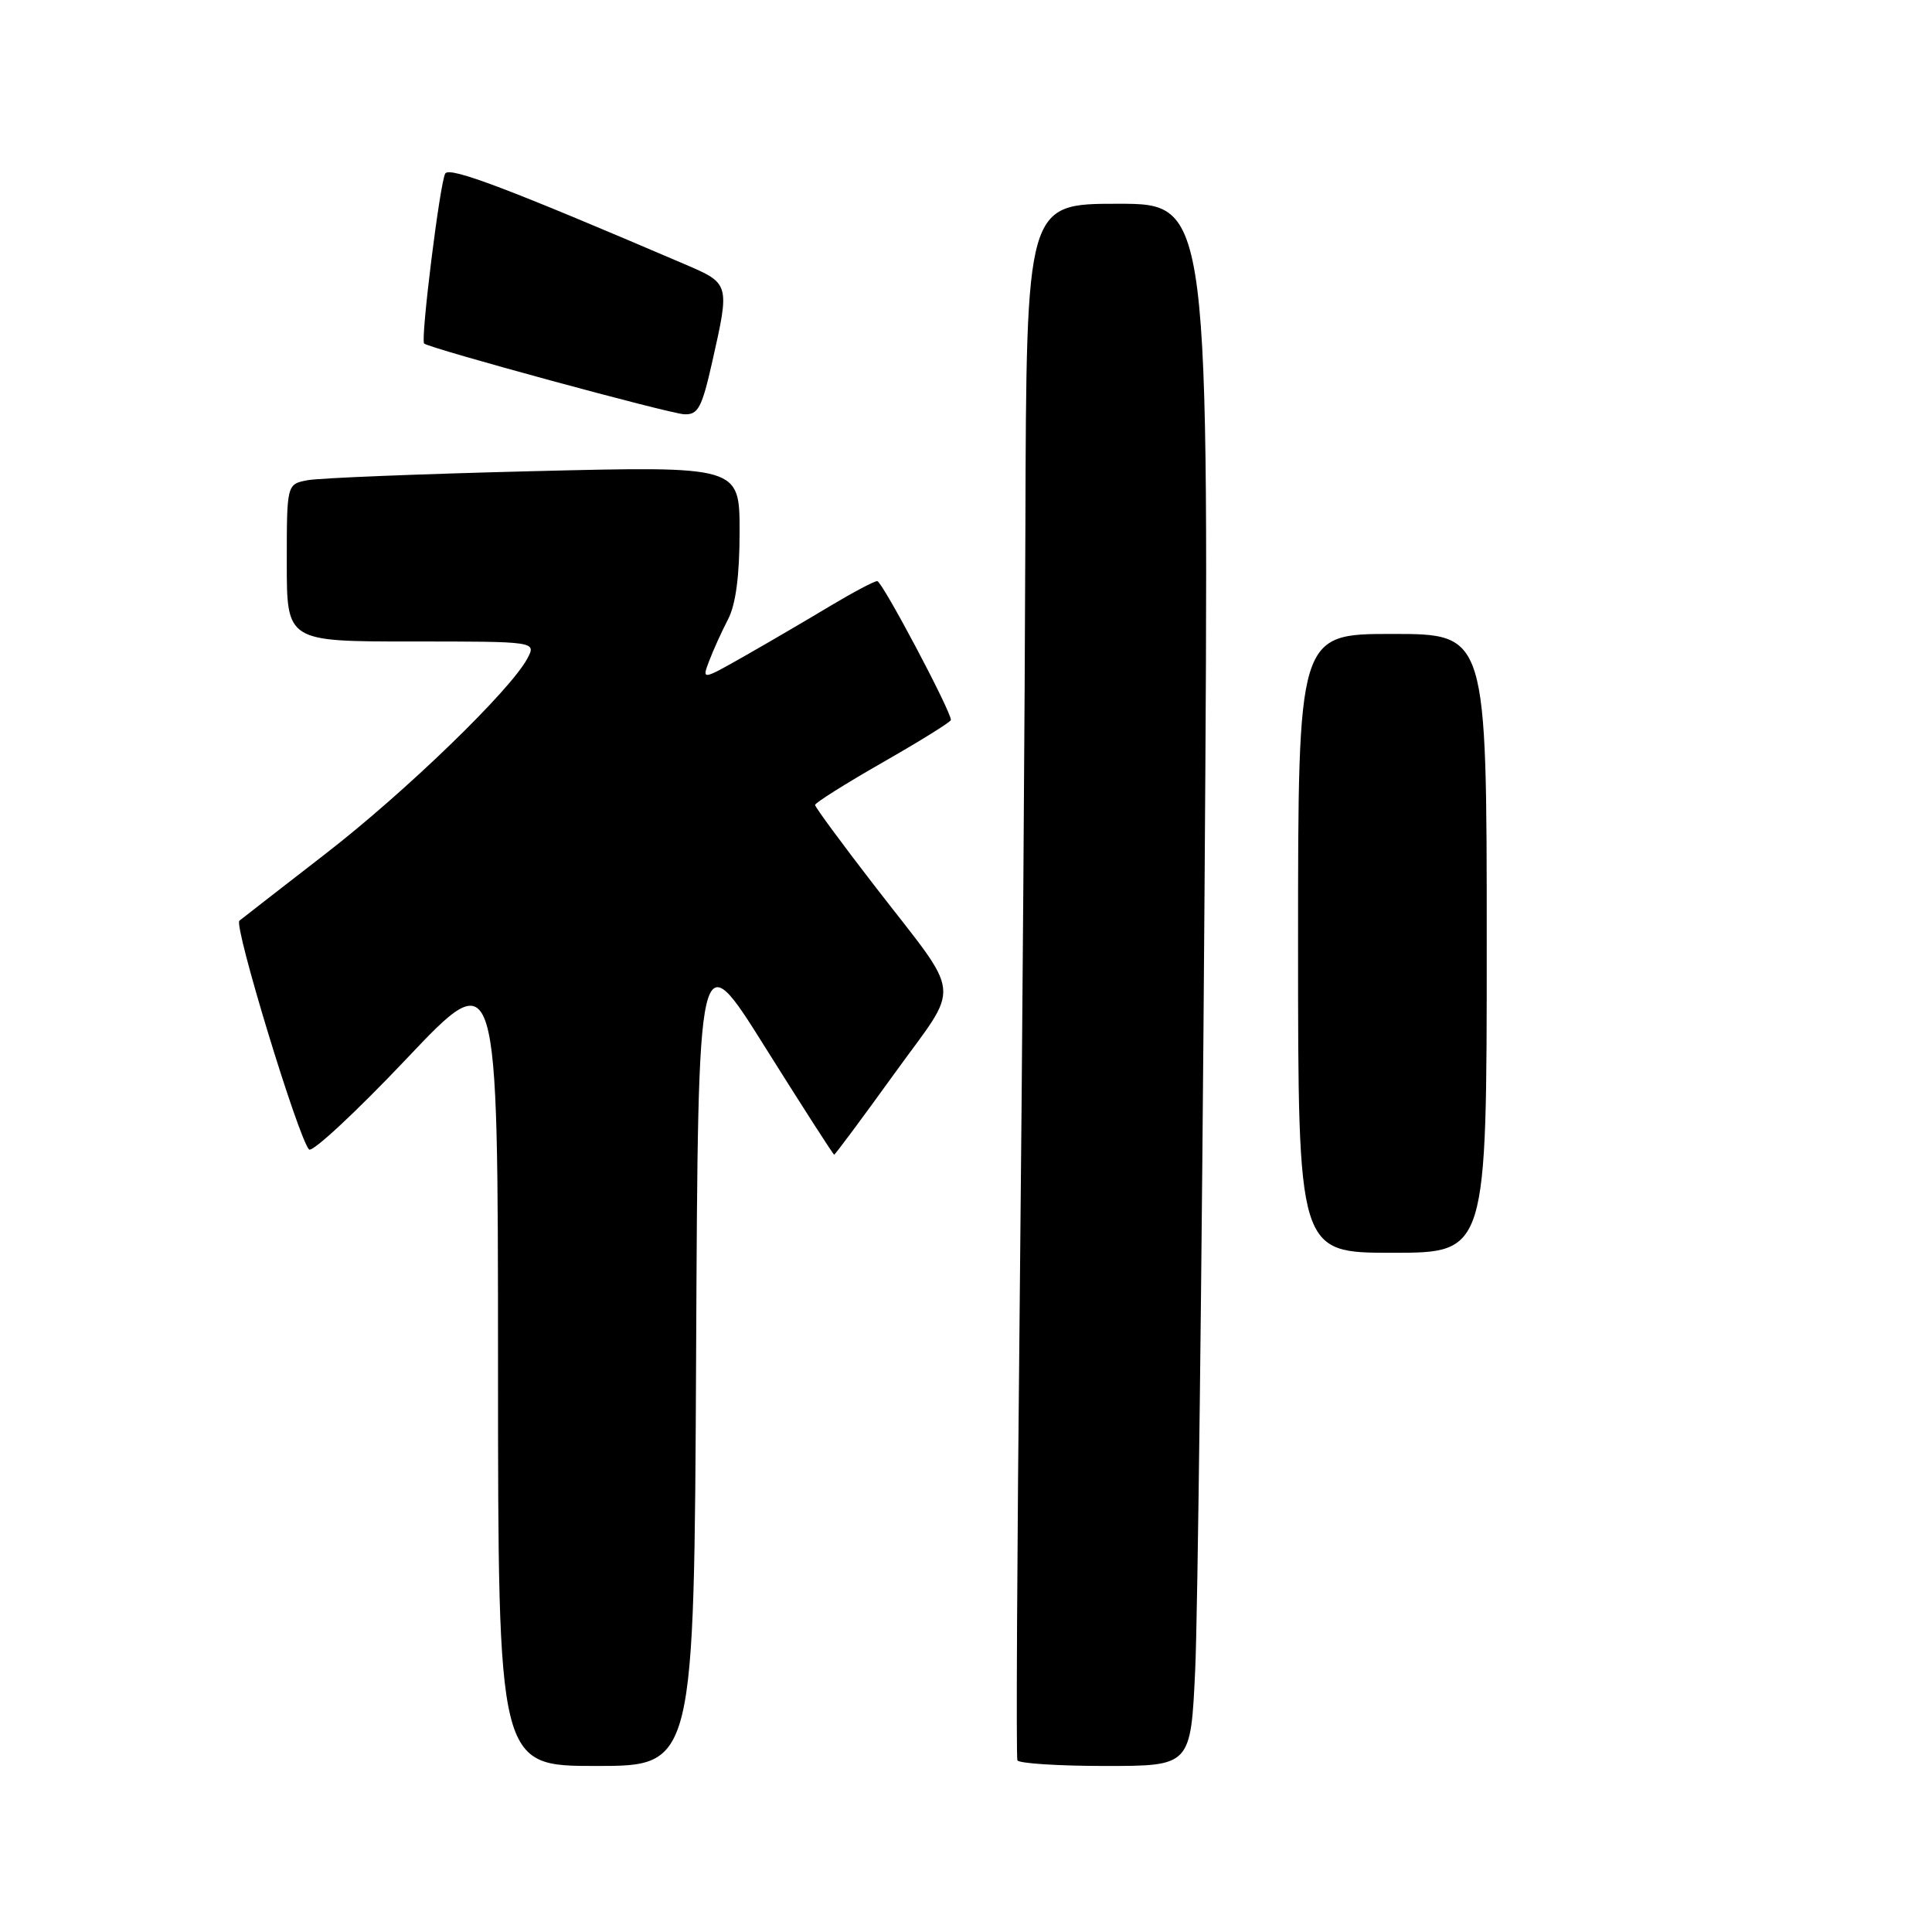<?xml version="1.0" encoding="UTF-8" standalone="no"?>
<!DOCTYPE svg PUBLIC "-//W3C//DTD SVG 1.1//EN" "http://www.w3.org/Graphics/SVG/1.1/DTD/svg11.dtd" >
<svg xmlns="http://www.w3.org/2000/svg" xmlns:xlink="http://www.w3.org/1999/xlink" version="1.1" viewBox="0 0 256 256">
 <g >
 <path fill="currentColor"
d=" M 92.24 179.29 C 92.50 124.57 92.50 124.57 101.40 138.79 C 106.30 146.60 110.41 153.00 110.53 153.00 C 110.66 153.00 114.24 148.18 118.49 142.29 C 127.41 129.92 127.71 132.68 115.85 117.33 C 111.53 111.74 108.00 106.94 108.00 106.66 C 108.00 106.38 112.05 103.83 117.00 101.00 C 121.95 98.17 126.00 95.65 126.00 95.40 C 126.00 94.20 116.88 77.00 116.24 77.00 C 115.83 77.00 113.03 78.49 110.00 80.30 C 106.97 82.12 101.91 85.08 98.75 86.88 C 92.99 90.15 92.99 90.15 93.97 87.57 C 94.51 86.15 95.64 83.66 96.48 82.04 C 97.50 80.07 98.00 76.24 98.00 70.43 C 98.00 61.76 98.00 61.76 70.75 62.43 C 55.76 62.80 42.26 63.34 40.75 63.63 C 38.00 64.16 38.00 64.16 38.00 74.58 C 38.00 85.00 38.00 85.00 54.54 85.00 C 71.07 85.00 71.07 85.00 69.88 87.25 C 67.65 91.46 53.67 104.99 43.07 113.18 C 37.26 117.68 32.15 121.65 31.72 122.00 C 30.95 122.65 39.52 150.79 40.95 152.31 C 41.37 152.75 47.18 147.35 53.85 140.31 C 65.98 127.50 65.98 127.50 65.99 180.75 C 66.00 234.00 66.00 234.00 78.99 234.00 C 91.98 234.00 91.98 234.00 92.24 179.29 Z  M 158.37 221.25 C 158.70 214.24 159.26 167.66 159.61 117.75 C 160.24 27.00 160.24 27.00 148.12 27.00 C 136.00 27.00 136.00 27.00 135.87 69.75 C 135.80 93.26 135.46 139.50 135.12 172.50 C 134.77 205.50 134.63 232.84 134.81 233.25 C 134.98 233.66 140.22 234.00 146.45 234.00 C 157.78 234.00 157.78 234.00 158.37 221.25 Z  M 197.00 125.00 C 197.00 84.00 197.00 84.00 184.50 84.00 C 172.00 84.00 172.00 84.00 172.00 125.00 C 172.00 166.00 172.00 166.00 184.50 166.00 C 197.00 166.00 197.00 166.00 197.00 125.00 Z  M 94.39 47.88 C 96.71 37.59 96.71 37.57 90.75 35.02 C 67.32 24.98 59.59 22.05 59.00 22.99 C 58.30 24.13 55.70 45.04 56.20 45.52 C 56.85 46.14 88.62 54.79 90.64 54.89 C 92.50 54.99 93.00 54.06 94.39 47.88 Z "/>
</g>
</svg>